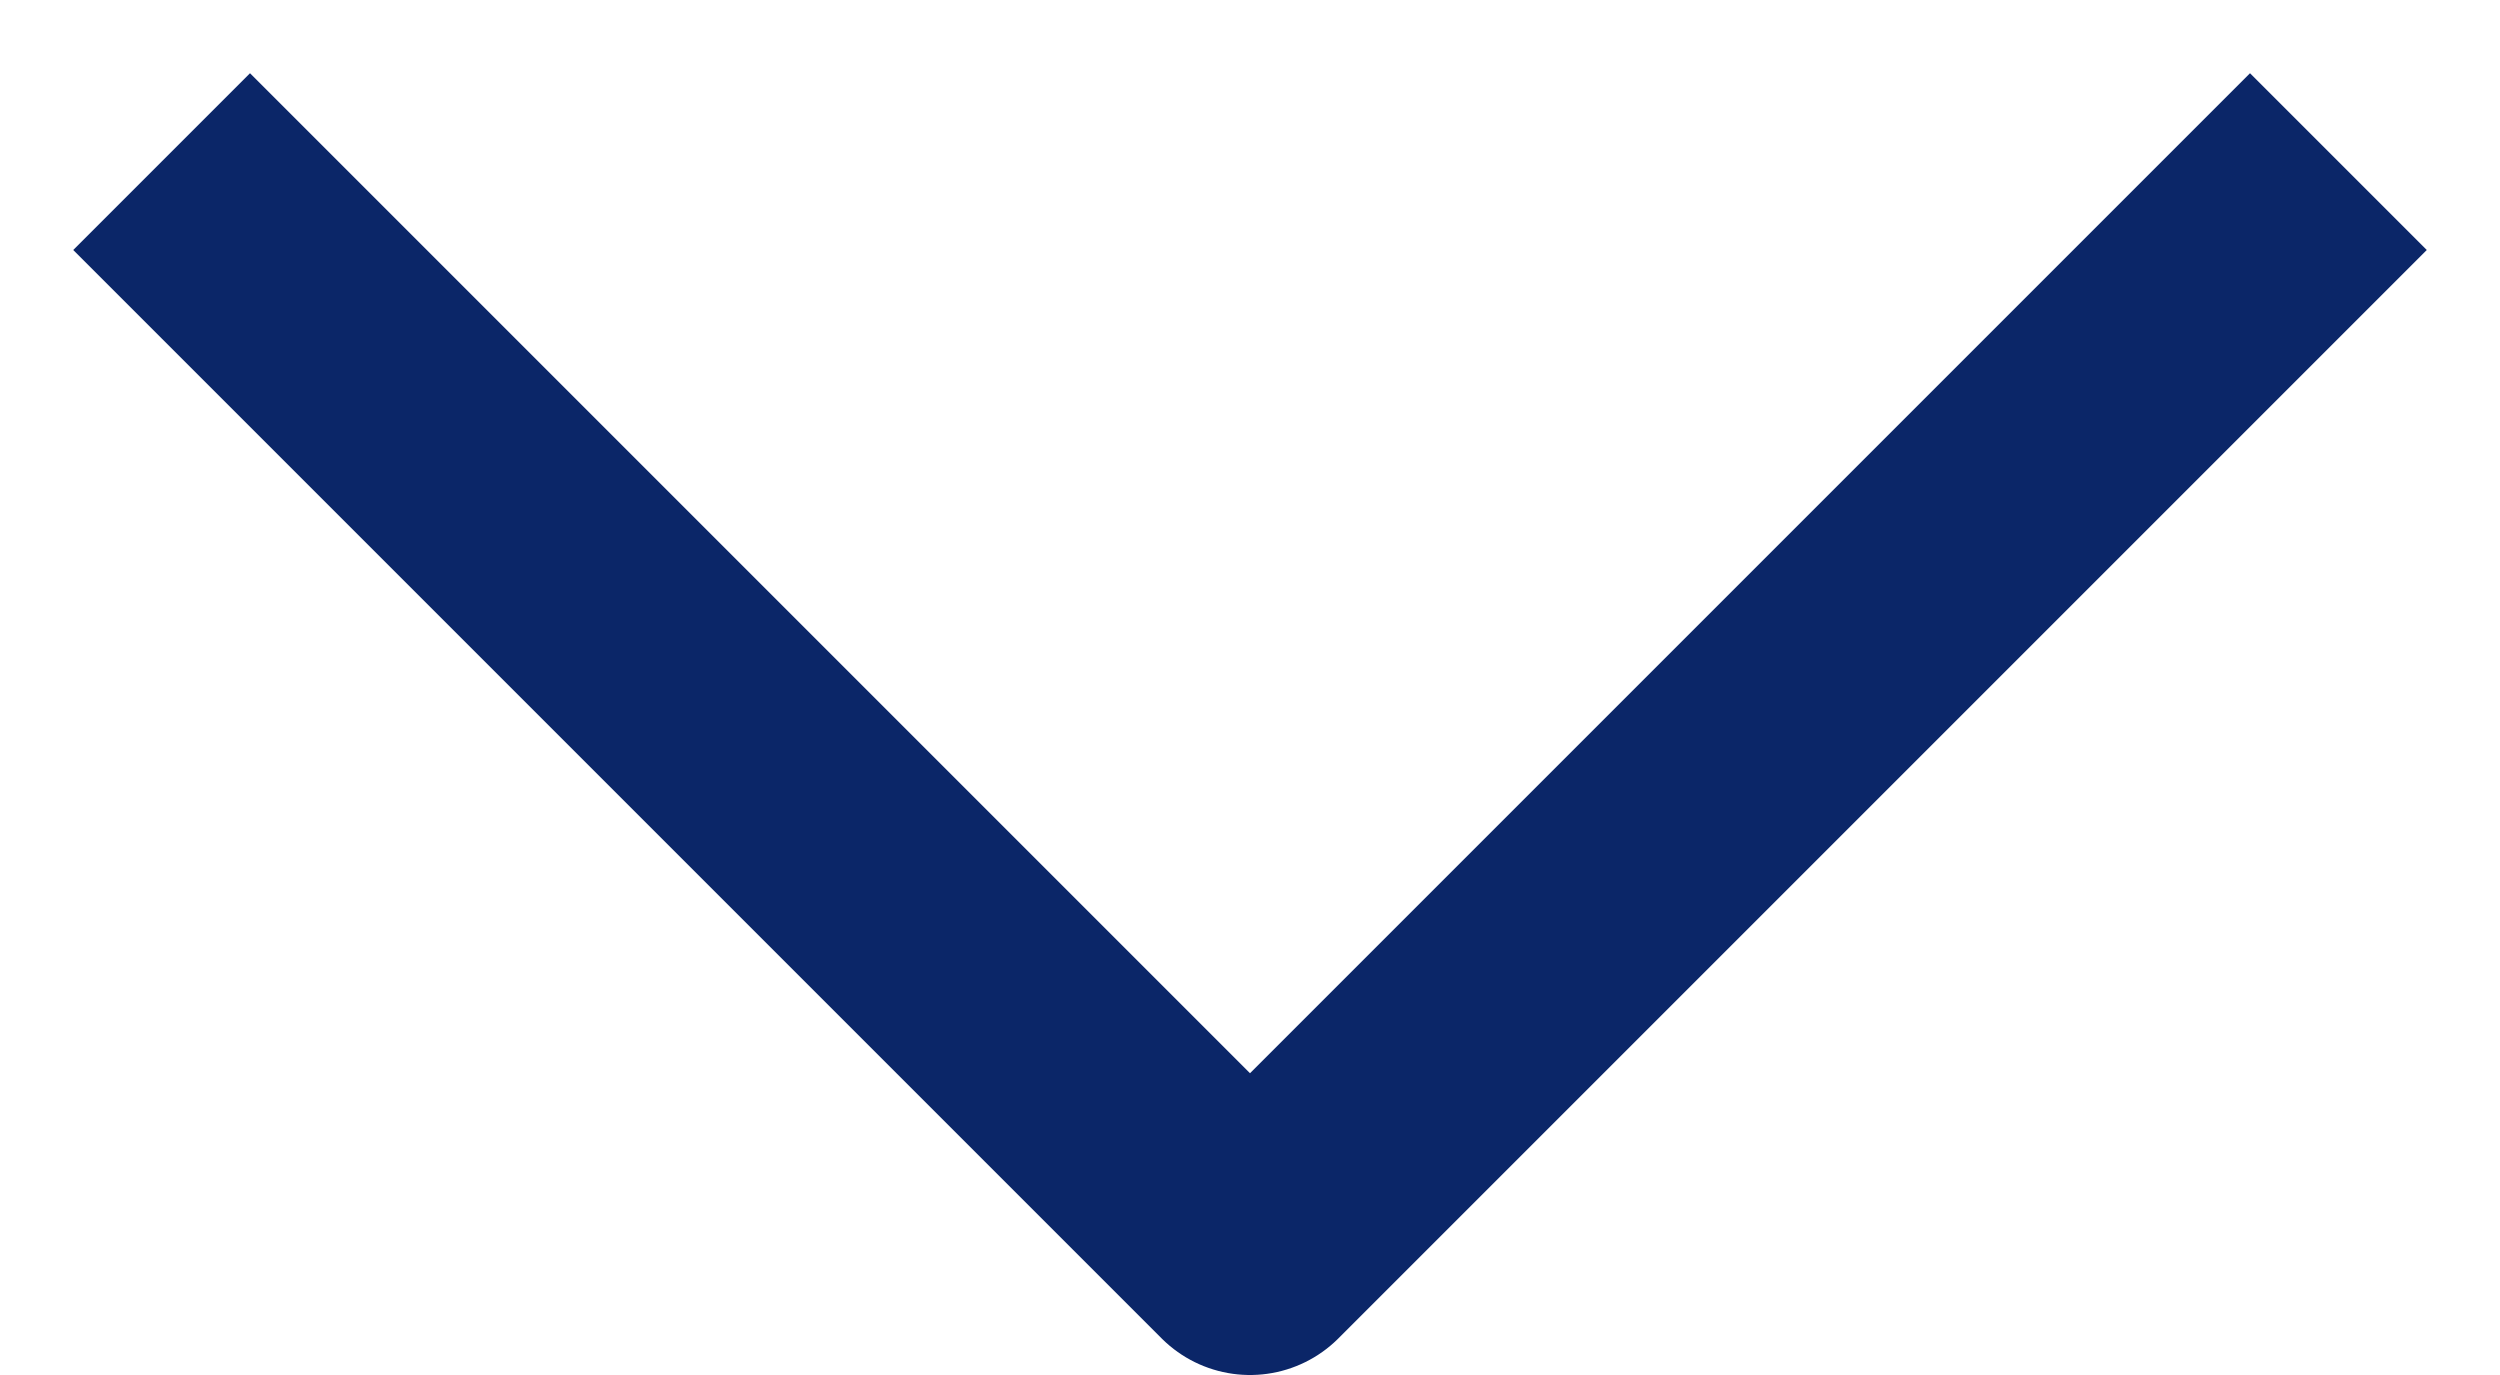 <svg width="20" height="11" viewBox="0 0 20 11" fill="none" xmlns="http://www.w3.org/2000/svg">
<path d="M2 2L10 10L18 2" stroke="#0B2668" stroke-width="2" stroke-linecap="square" stroke-linejoin="round"/>
</svg>
